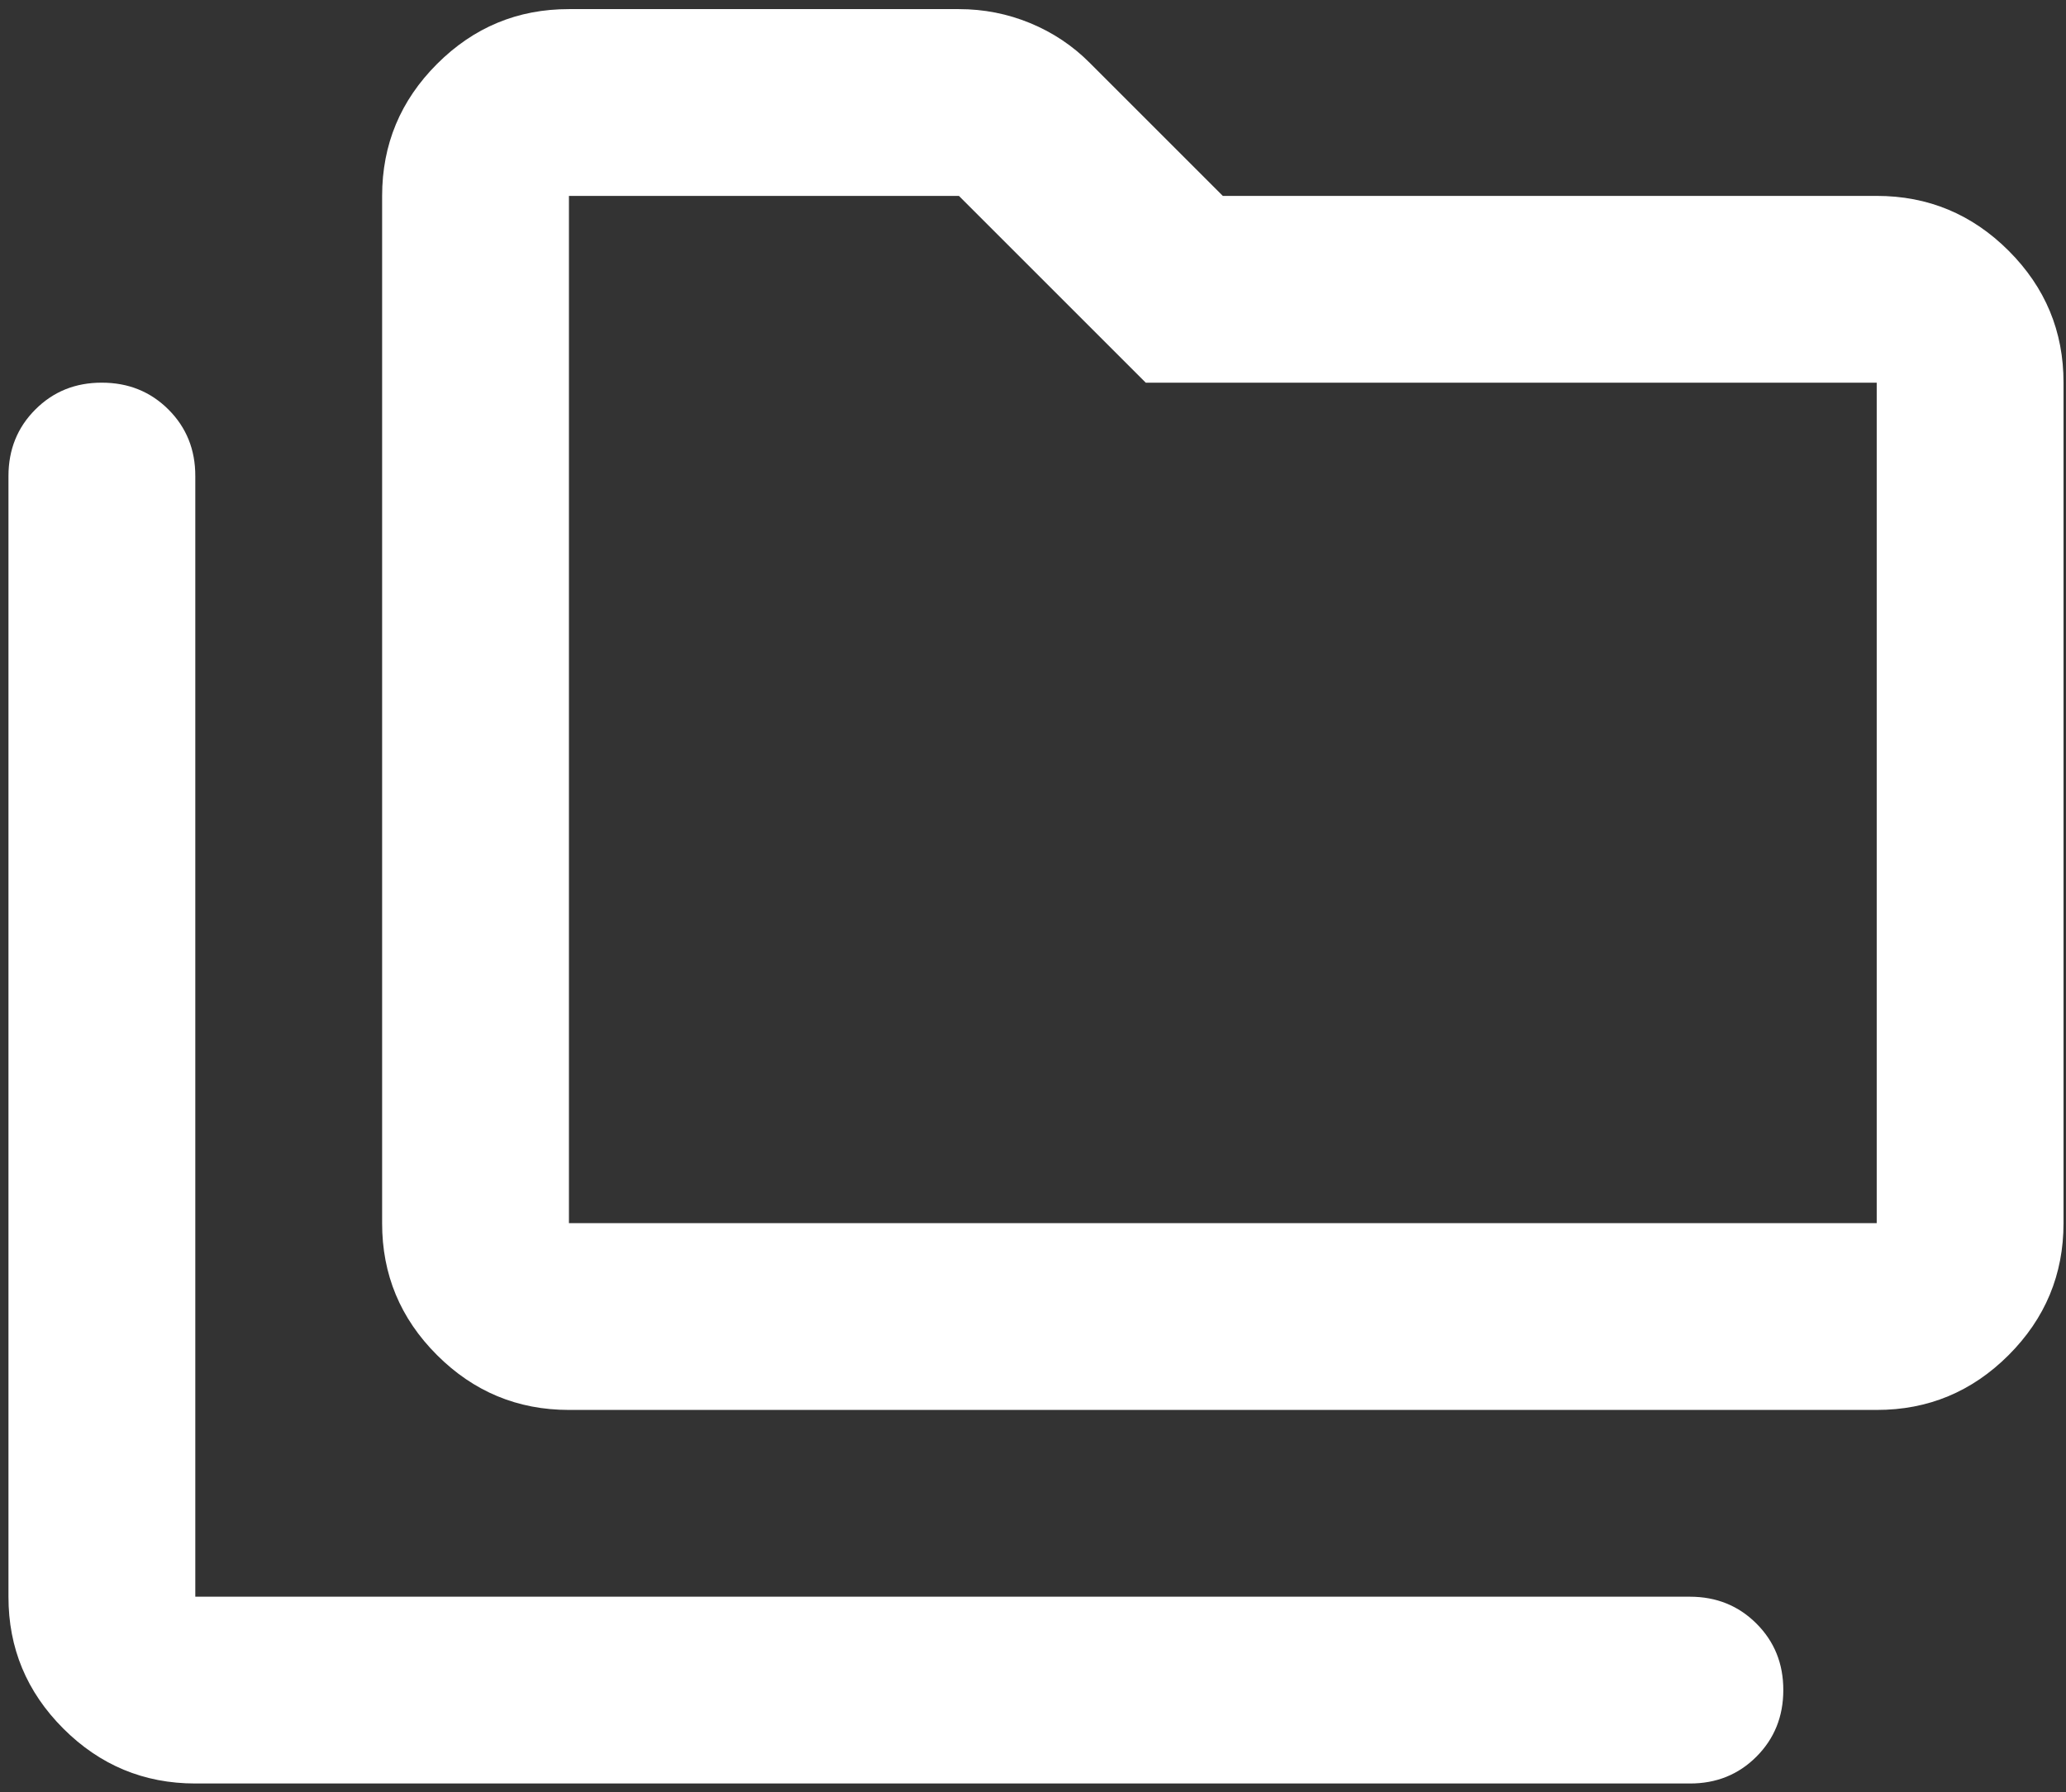 <svg width="121" height="105" viewBox="0 0 121 105" fill="none" xmlns="http://www.w3.org/2000/svg">
<rect x="0" y="0" width="121" height="105" fill="#333333" stroke="none"/>
<path d="M11.438 104.481C8.429 104.481 5.852 103.408 3.708 101.264C1.563 99.119 0.492 96.544 0.496 93.539V27.889C0.496 26.338 1.021 25.038 2.072 23.988C3.122 22.937 4.421 22.414 5.967 22.418C7.517 22.418 8.817 22.943 9.868 23.993C10.918 25.044 11.441 26.342 11.438 27.889V93.539H98.972C100.522 93.539 101.822 94.064 102.872 95.115C103.923 96.165 104.446 97.463 104.443 99.01C104.443 100.56 103.917 101.86 102.867 102.911C101.817 103.961 100.518 104.484 98.972 104.481H11.438ZM33.321 82.597C30.312 82.597 27.736 81.525 25.591 79.38C23.446 77.236 22.376 74.661 22.38 71.656V11.476C22.38 8.467 23.452 5.89 25.596 3.746C27.741 1.601 30.316 0.531 33.321 0.534H56.162C57.621 0.534 59.013 0.808 60.337 1.355C61.66 1.902 62.822 2.677 63.821 3.68L71.617 11.476H109.914C112.922 11.476 115.499 12.548 117.644 14.693C119.788 16.837 120.859 19.412 120.855 22.418V71.656C120.855 74.665 119.783 77.241 117.638 79.386C115.494 81.53 112.919 82.601 109.914 82.597H33.321ZM33.321 71.656H109.914V22.418H67.104L56.162 11.476H33.321V71.656Z" fill="white"/>
</svg>
